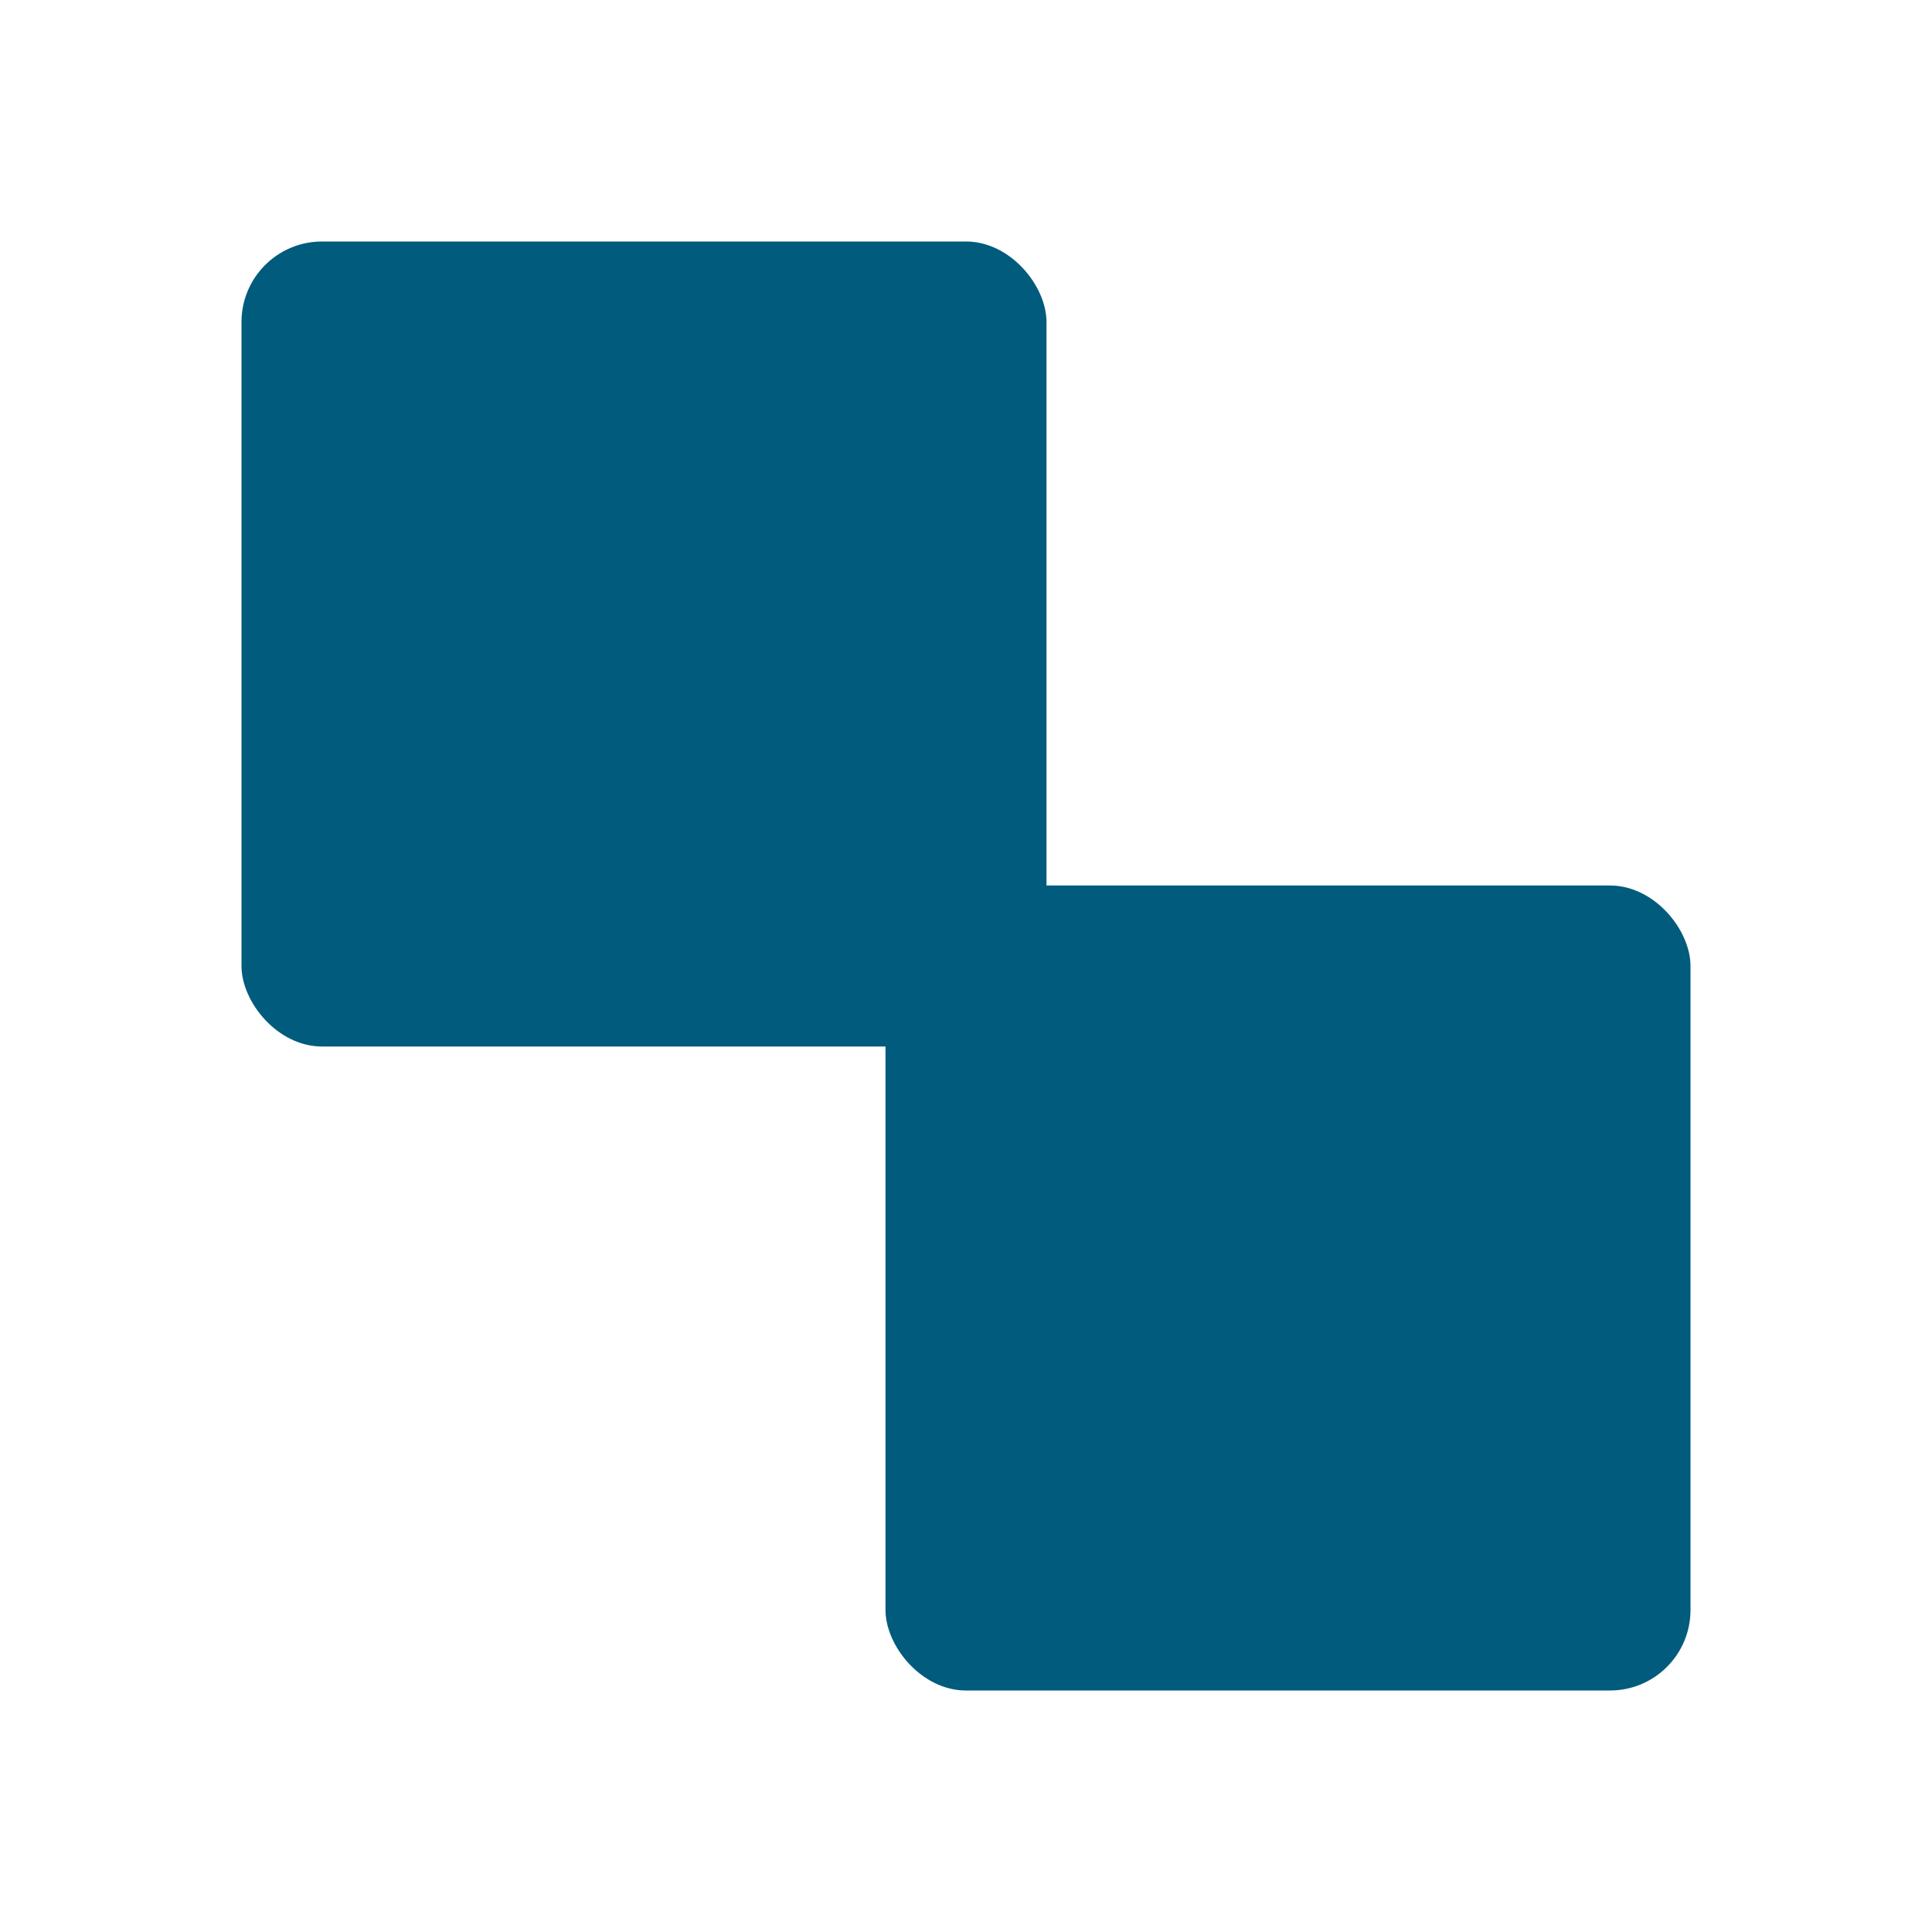 <svg width="24" height="24" viewBox="0 0 24 24" fill="none" xmlns="http://www.w3.org/2000/svg">
<g clip-path="url(#clip0_1_48027)">
<rect x="3" y="3" width="10" height="10" rx="1" fill="#005B7D"/>
<rect x="11" y="11" width="10" height="10" rx="1" fill="#005B7D"/>
</g>
<defs>
<clipPath id="clip0_1_48027">
<rect width="24" height="24" fill="white"/>
</clipPath>
</defs>
</svg>
